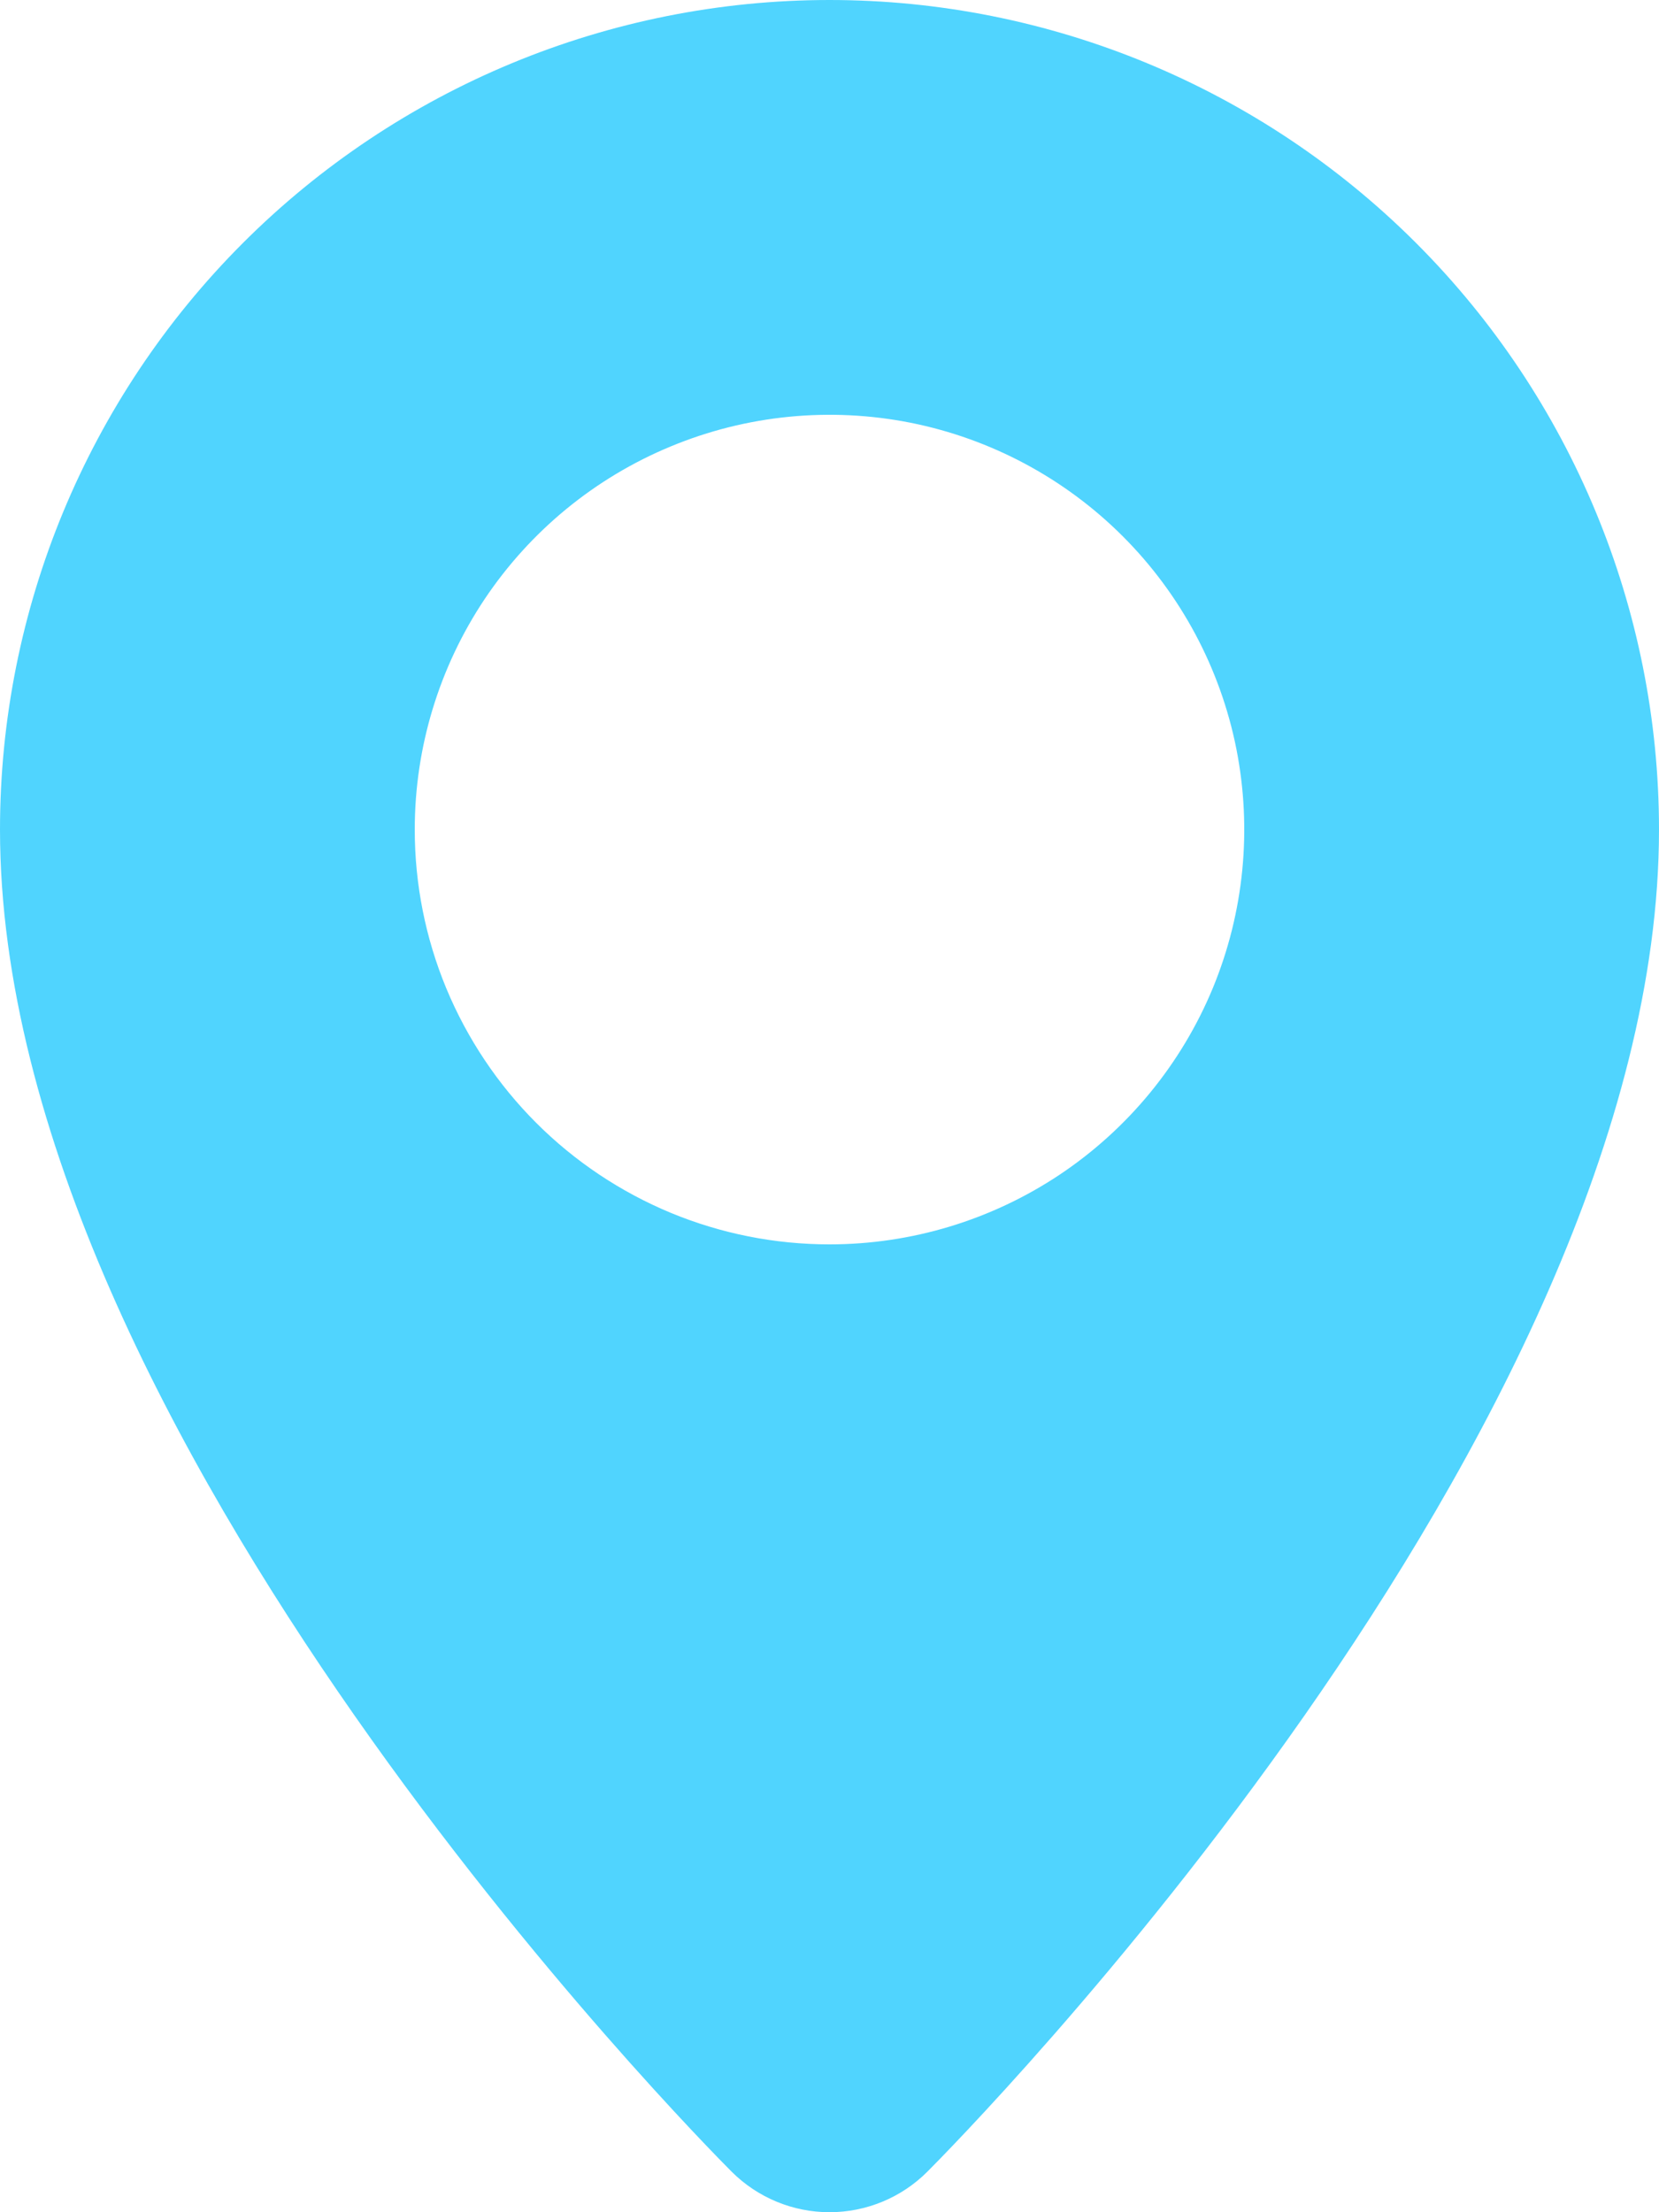 <svg width="18" height="24" viewBox="0 0 18 24" fill="none" xmlns="http://www.w3.org/2000/svg">
<path d="M18 9C18 15.546 10.385 23.236 10.061 23.561C9.78 23.842 9.398 24 9 24C8.602 24 8.221 23.842 7.939 23.561C7.615 23.236 0 15.546 0 9C0 6.613 0.948 4.324 2.636 2.636C4.324 0.948 6.613 0 9 0C11.387 0 13.676 0.948 15.364 2.636C17.052 4.324 18 6.613 18 9ZM9 13.5C9.89 13.5 10.76 13.236 11.5 12.742C12.24 12.247 12.817 11.544 13.158 10.722C13.498 9.9 13.587 8.995 13.414 8.122C13.24 7.249 12.811 6.447 12.182 5.818C11.553 5.189 10.751 4.76 9.878 4.586C9.005 4.413 8.1 4.502 7.278 4.843C6.456 5.183 5.753 5.76 5.258 6.5C4.764 7.24 4.5 8.11 4.5 9C4.5 9.591 4.616 10.176 4.842 10.722C5.069 11.268 5.4 11.764 5.818 12.182C6.236 12.6 6.732 12.931 7.278 13.158C7.824 13.384 8.409 13.5 9 13.5Z" fill="#50D4FE"/>
</svg>
